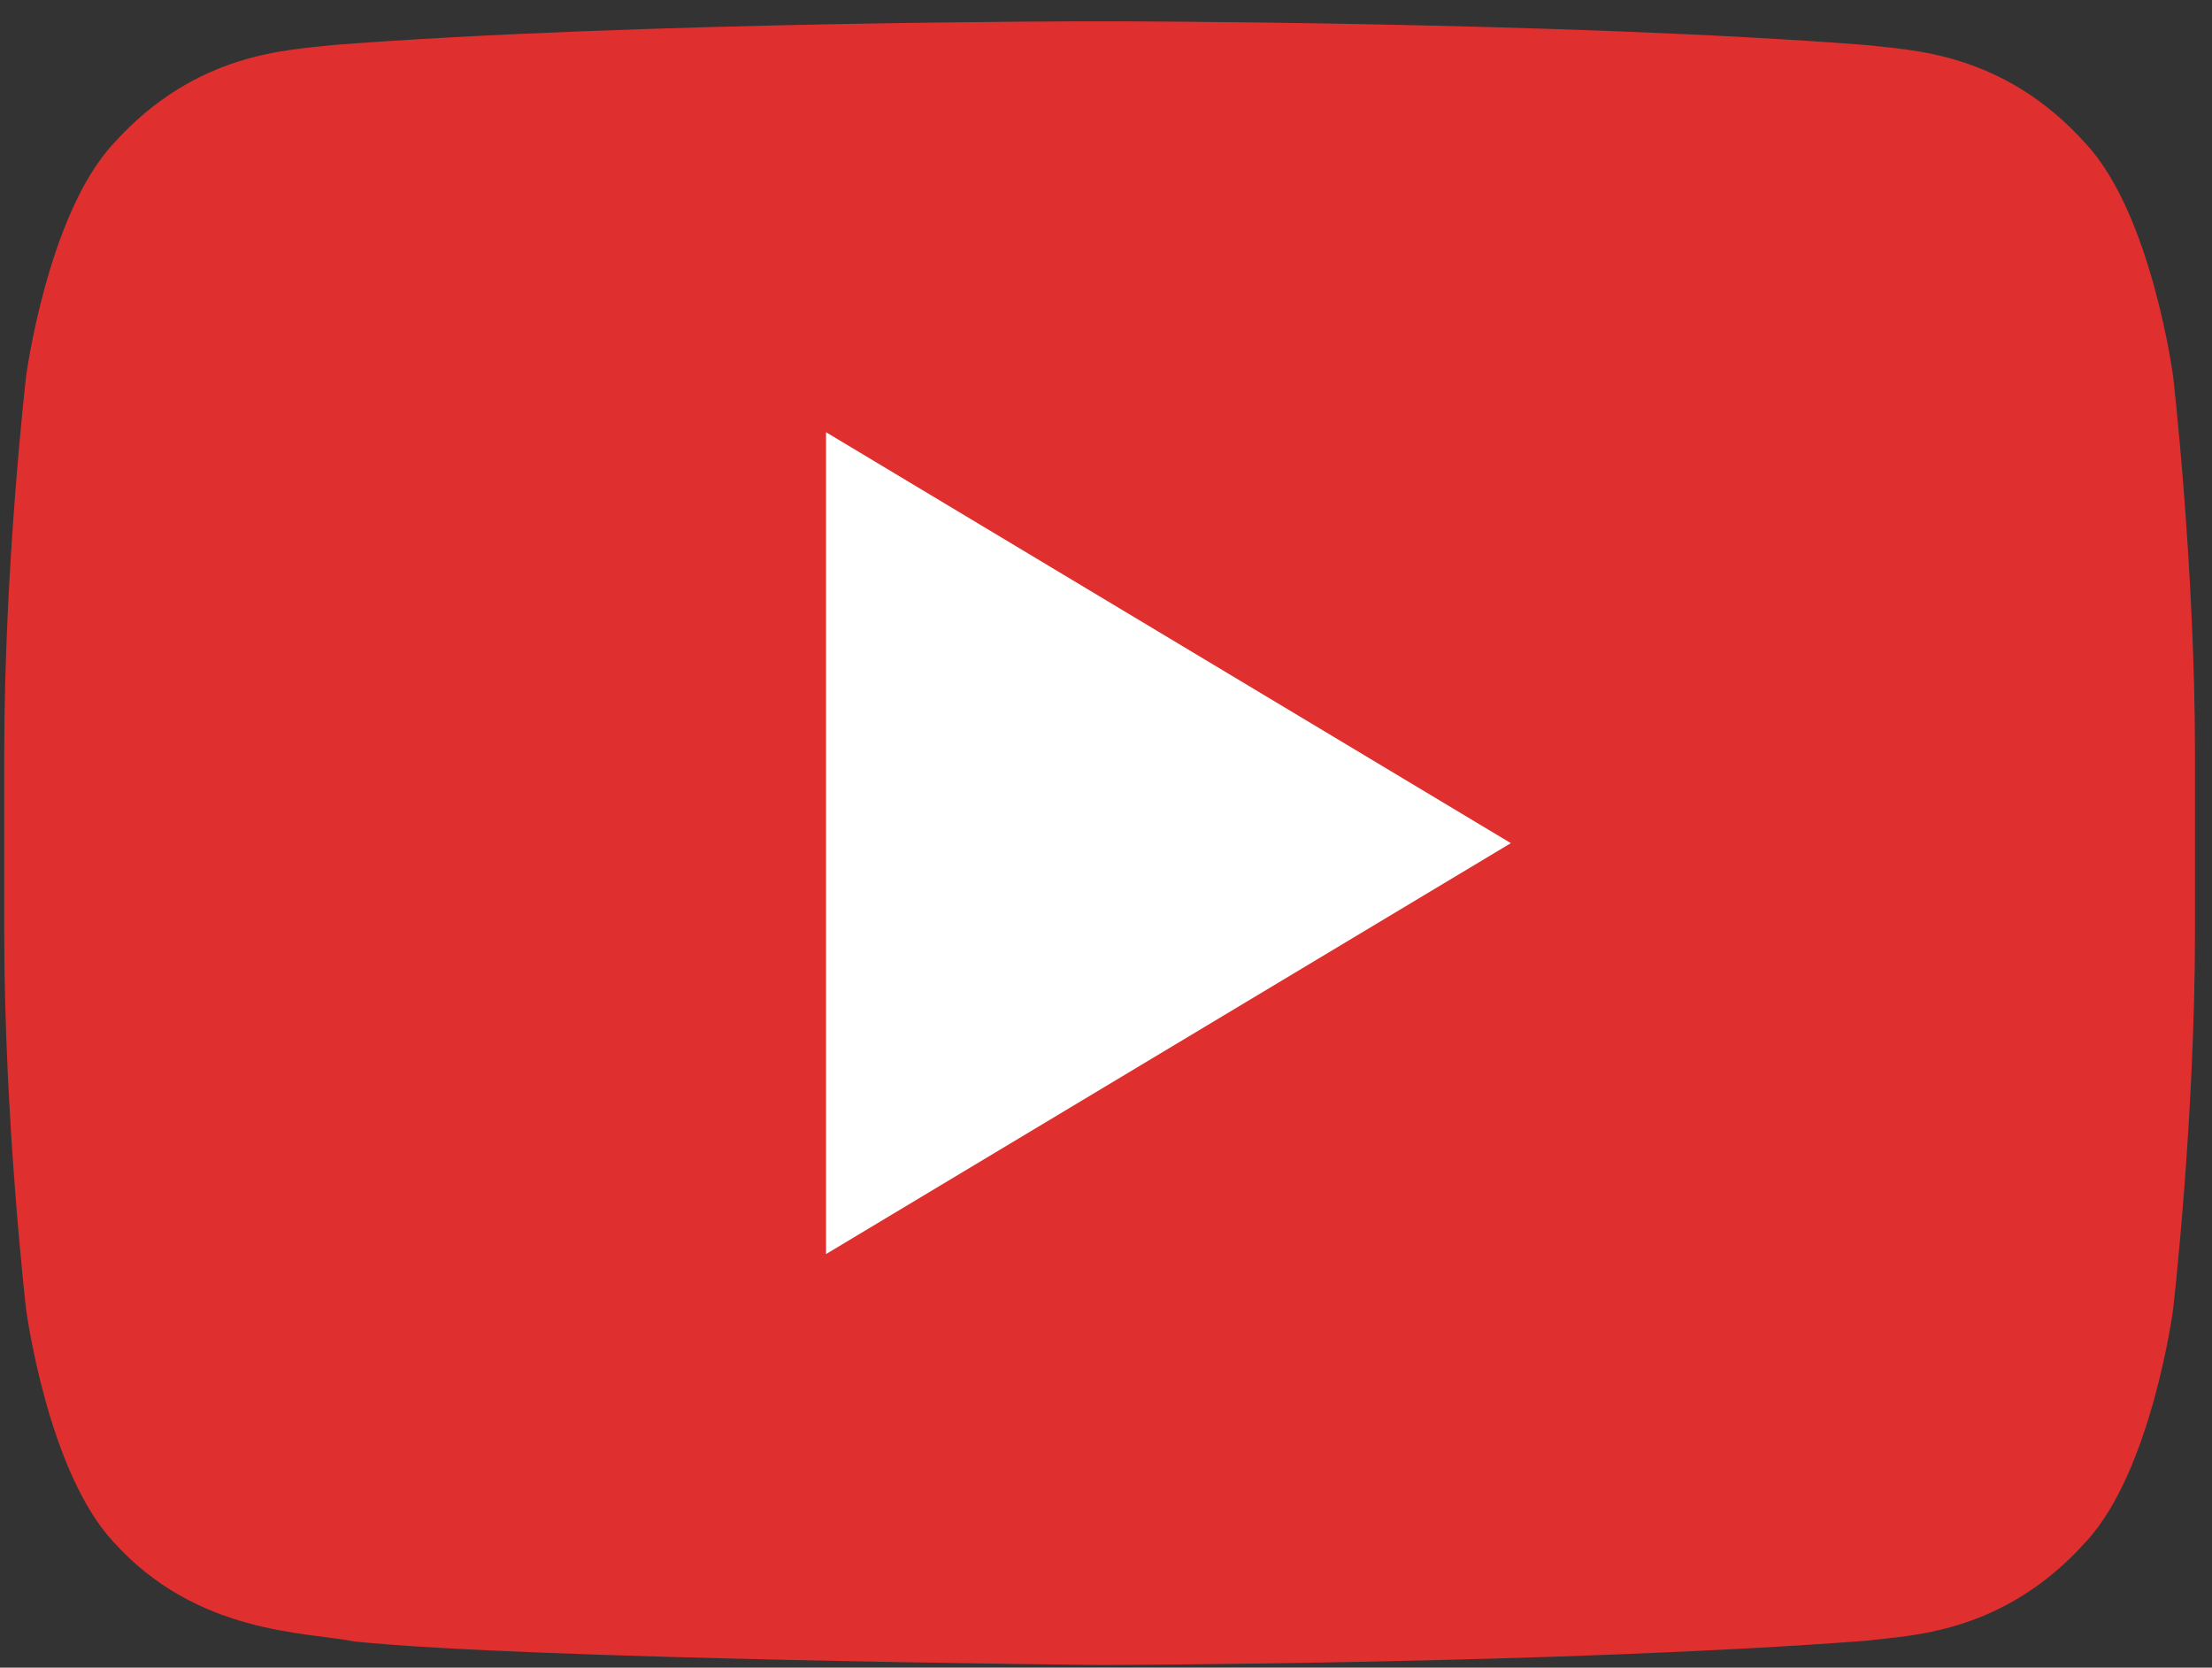 <svg width="65" height="49" viewBox="0 0 65 49" fill="none" xmlns="http://www.w3.org/2000/svg">
<rect x="0" y="0" width="65" height="49" fill="#333333" stroke="none"/>
<path d="M63.856 11.048C63.856 11.048 63.228 6.312 61.298 4.228C58.849 1.495 56.106 1.479 54.849 1.324C45.839 0.625 32.326 0.625 32.326 0.625H32.296C32.296 0.625 18.783 0.625 9.775 1.324C8.518 1.479 5.777 1.495 3.326 4.228C1.398 6.312 0.768 11.048 0.768 11.048C0.768 11.048 0.124 16.604 0.124 22.16V27.368C0.124 32.928 0.768 38.482 0.768 38.482C0.768 38.482 1.396 43.215 3.326 45.296C5.777 48.029 8.991 47.947 10.423 48.232C15.573 48.76 32.312 48.922 32.312 48.922C32.312 48.922 45.839 48.898 54.849 48.208C56.106 48.047 58.849 48.031 61.298 45.298C63.226 43.218 63.856 38.484 63.856 38.484C63.856 38.484 64.5 32.928 64.5 27.37V22.162C64.5 16.604 63.856 11.048 63.856 11.048Z" fill="#E02F2F"/>
<path d="M24.273 12.7V36.848L44.396 24.774L24.273 12.7Z" fill="white"/>
</svg>
